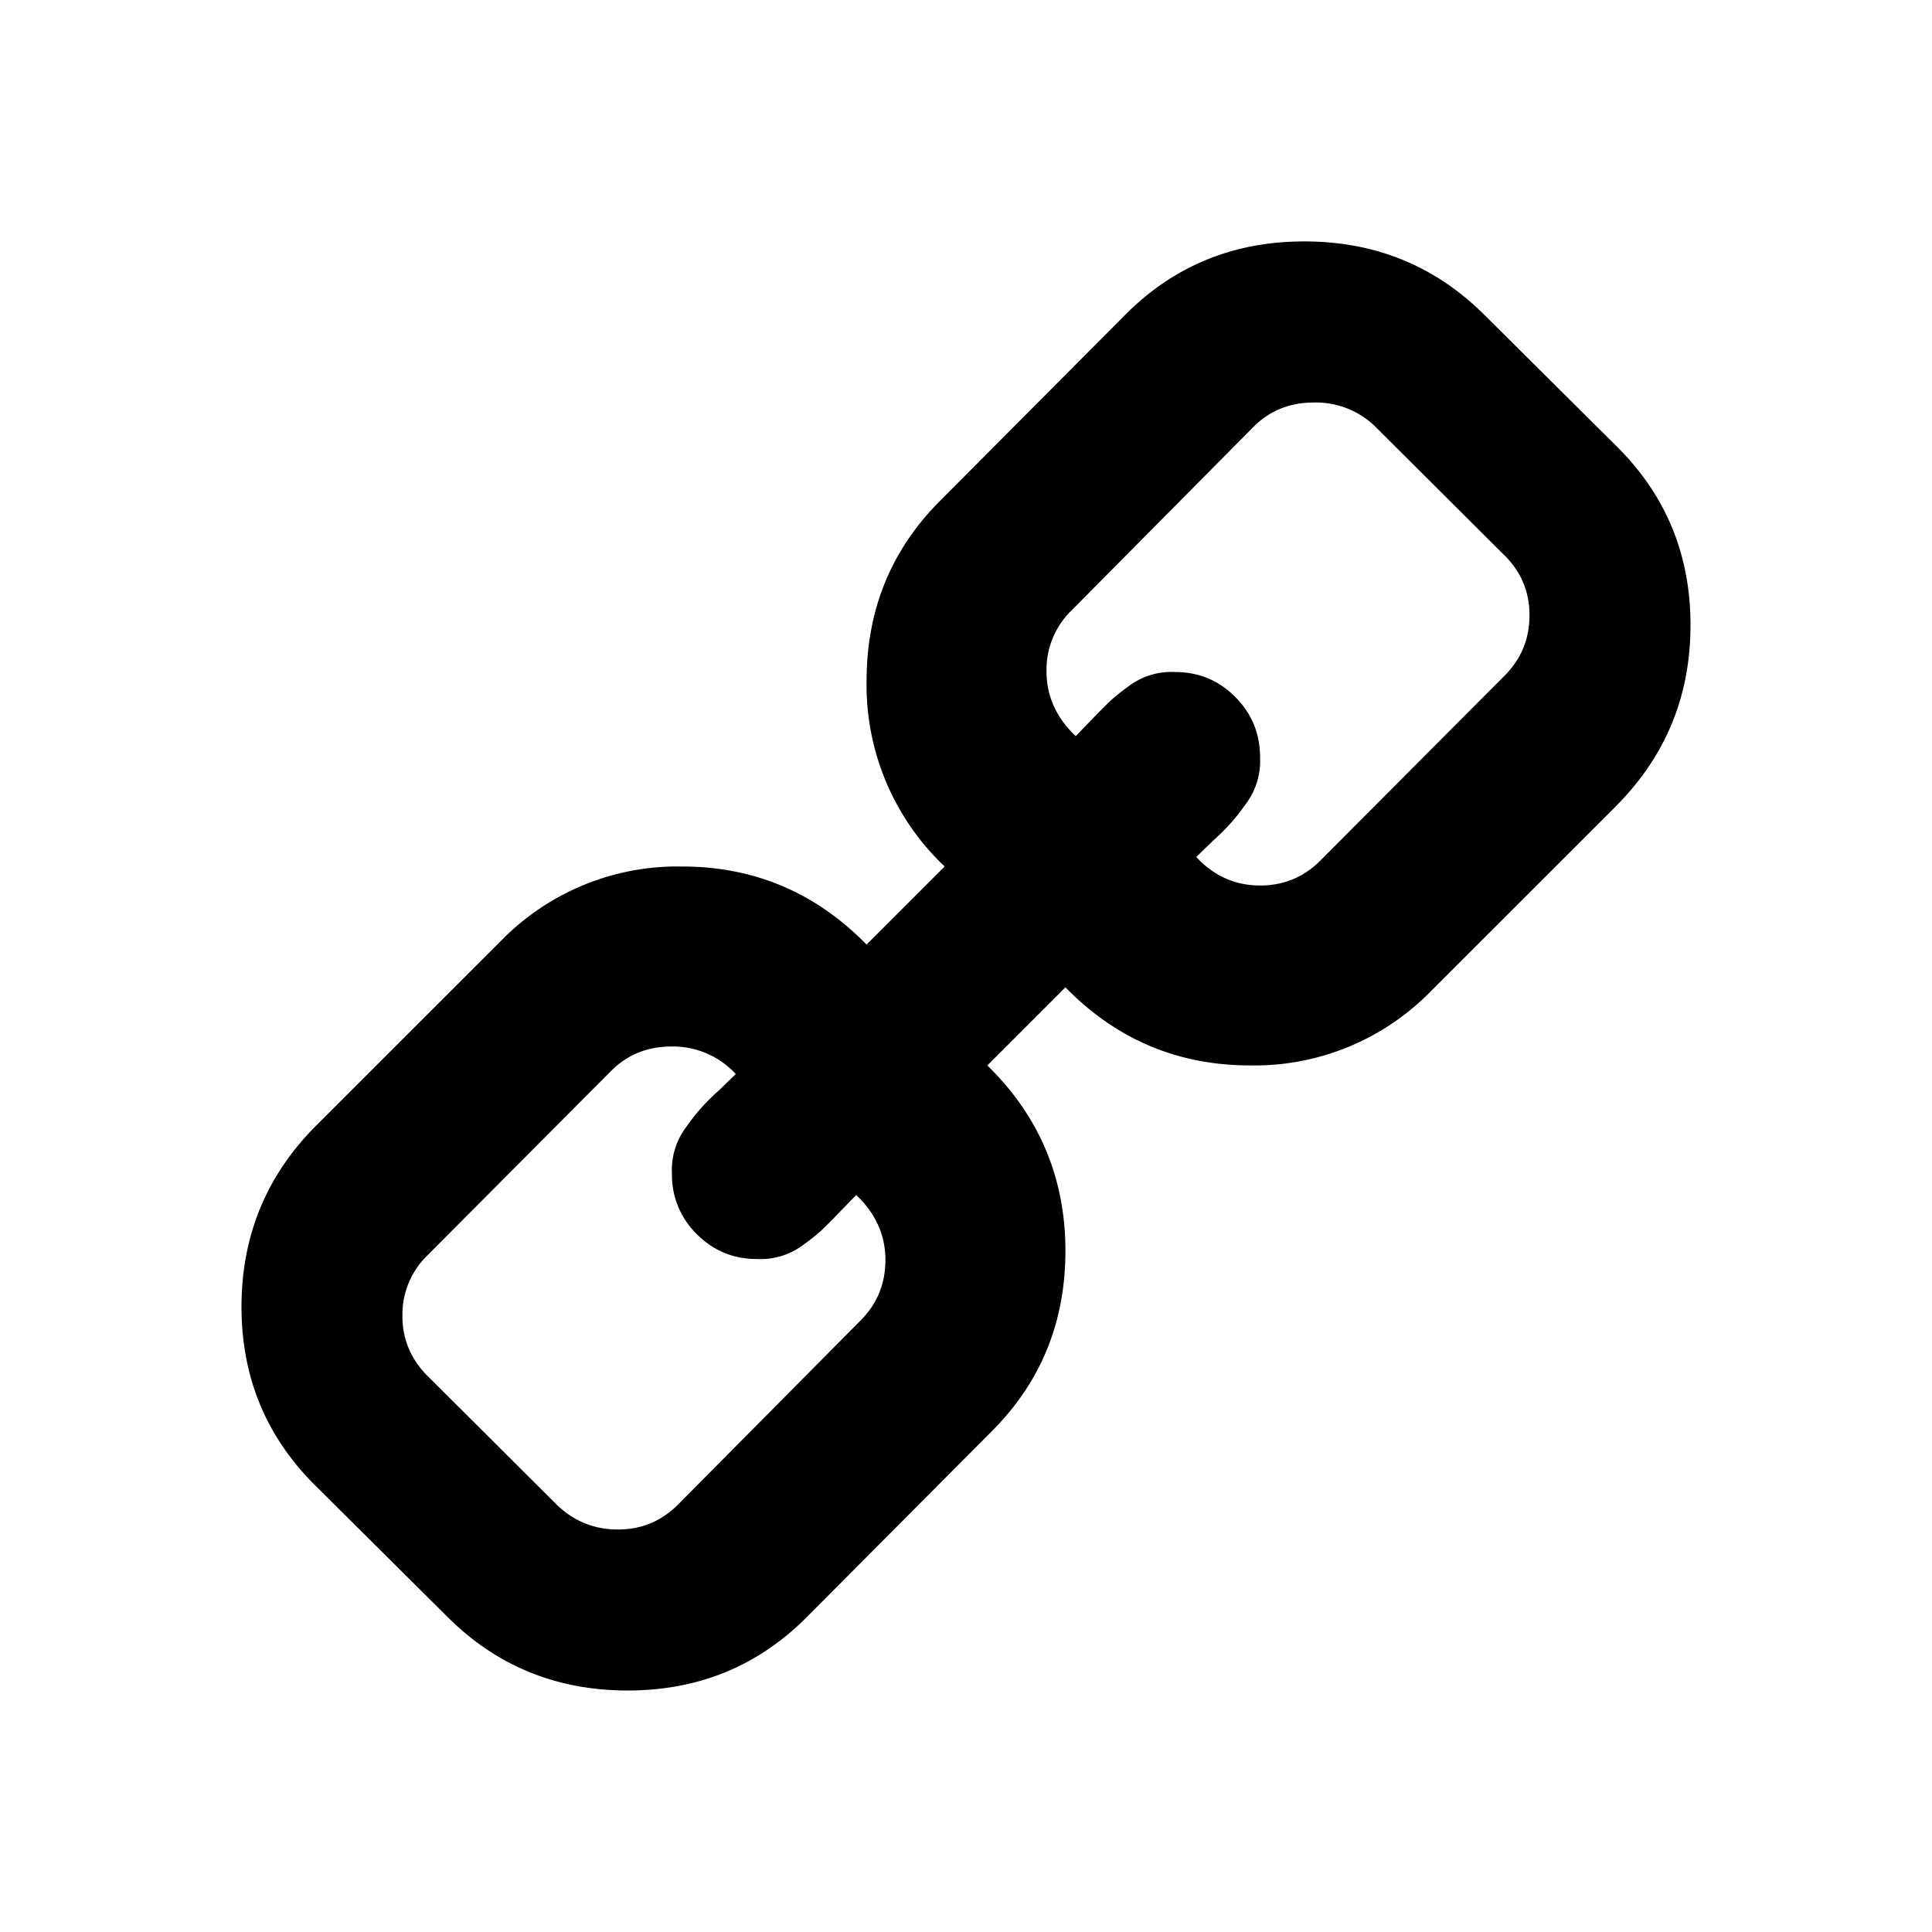 <svg width="24" height="24" viewport="0 0 24 24" xmlns="http://www.w3.org/2000/svg" xmlns:xlink="http://www.w3.org/1999/xlink">
  <path d="M20.074 10.015l-2.295 2.294a3.063 3.063 0 0 1-2.25.926c-.897 0-1.661-.323-2.294-.97l-.97.97c.647.633.97 1.401.97 2.305 0 .883-.305 1.63-.915 2.24l-2.272 2.282c-.61.626-1.36.938-2.25.938-.883 0-1.629-.305-2.24-.915l-1.62-1.61C3.312 17.863 3 17.117 3 16.234c0-.882.309-1.632.926-2.25l2.295-2.294a3.063 3.063 0 0 1 2.25-.926c.897 0 1.661.323 2.294.97l.97-.97a3.102 3.102 0 0 1-.97-2.305c0-.883.305-1.63.915-2.24l2.272-2.282c.61-.626 1.36-.938 2.25-.938.883 0 1.629.305 2.24.915l1.62 1.61c.626.611.938 1.357.938 2.24 0 .882-.309 1.632-.926 2.25m-9.437 4.83l-.204.21a6.818 6.818 0 0 1-.237.238 2.62 2.62 0 0 1-.209.166.884.884 0 0 1-.583.182c-.294 0-.543-.103-.749-.31a1.025 1.025 0 0 1-.308-.75.89.89 0 0 1 .182-.586 2.482 2.482 0 0 1 .401-.448l.21-.204A1.062 1.062 0 0 0 8.346 13c-.301 0-.55.1-.749.298l-2.29 2.299a1.025 1.025 0 0 0-.308.751c0 .287.103.534.308.74l1.619 1.614c.212.199.462.298.748.298.294 0 .543-.103.749-.31l2.268-2.287c.205-.206.308-.456.308-.751 0-.31-.121-.578-.363-.807m8.055-7.944l-1.619-1.614A1.058 1.058 0 0 0 16.325 5c-.301 0-.55.1-.749.298l-2.268 2.288a1.025 1.025 0 0 0-.308.751c0 .31.121.578.363.807l.204-.21c.114-.118.193-.197.237-.238a2.62 2.62 0 0 1 .209-.166.884.884 0 0 1 .583-.182c.294 0 .543.103.749.31.205.206.308.456.308.75a.89.89 0 0 1-.182.586 2.482 2.482 0 0 1-.401.448l-.21.204c.22.236.485.354.793.354.294 0 .543-.103.749-.31l2.29-2.298c.205-.206.308-.456.308-.751 0-.287-.103-.534-.308-.74" fill="currentColor"/>
</svg>
